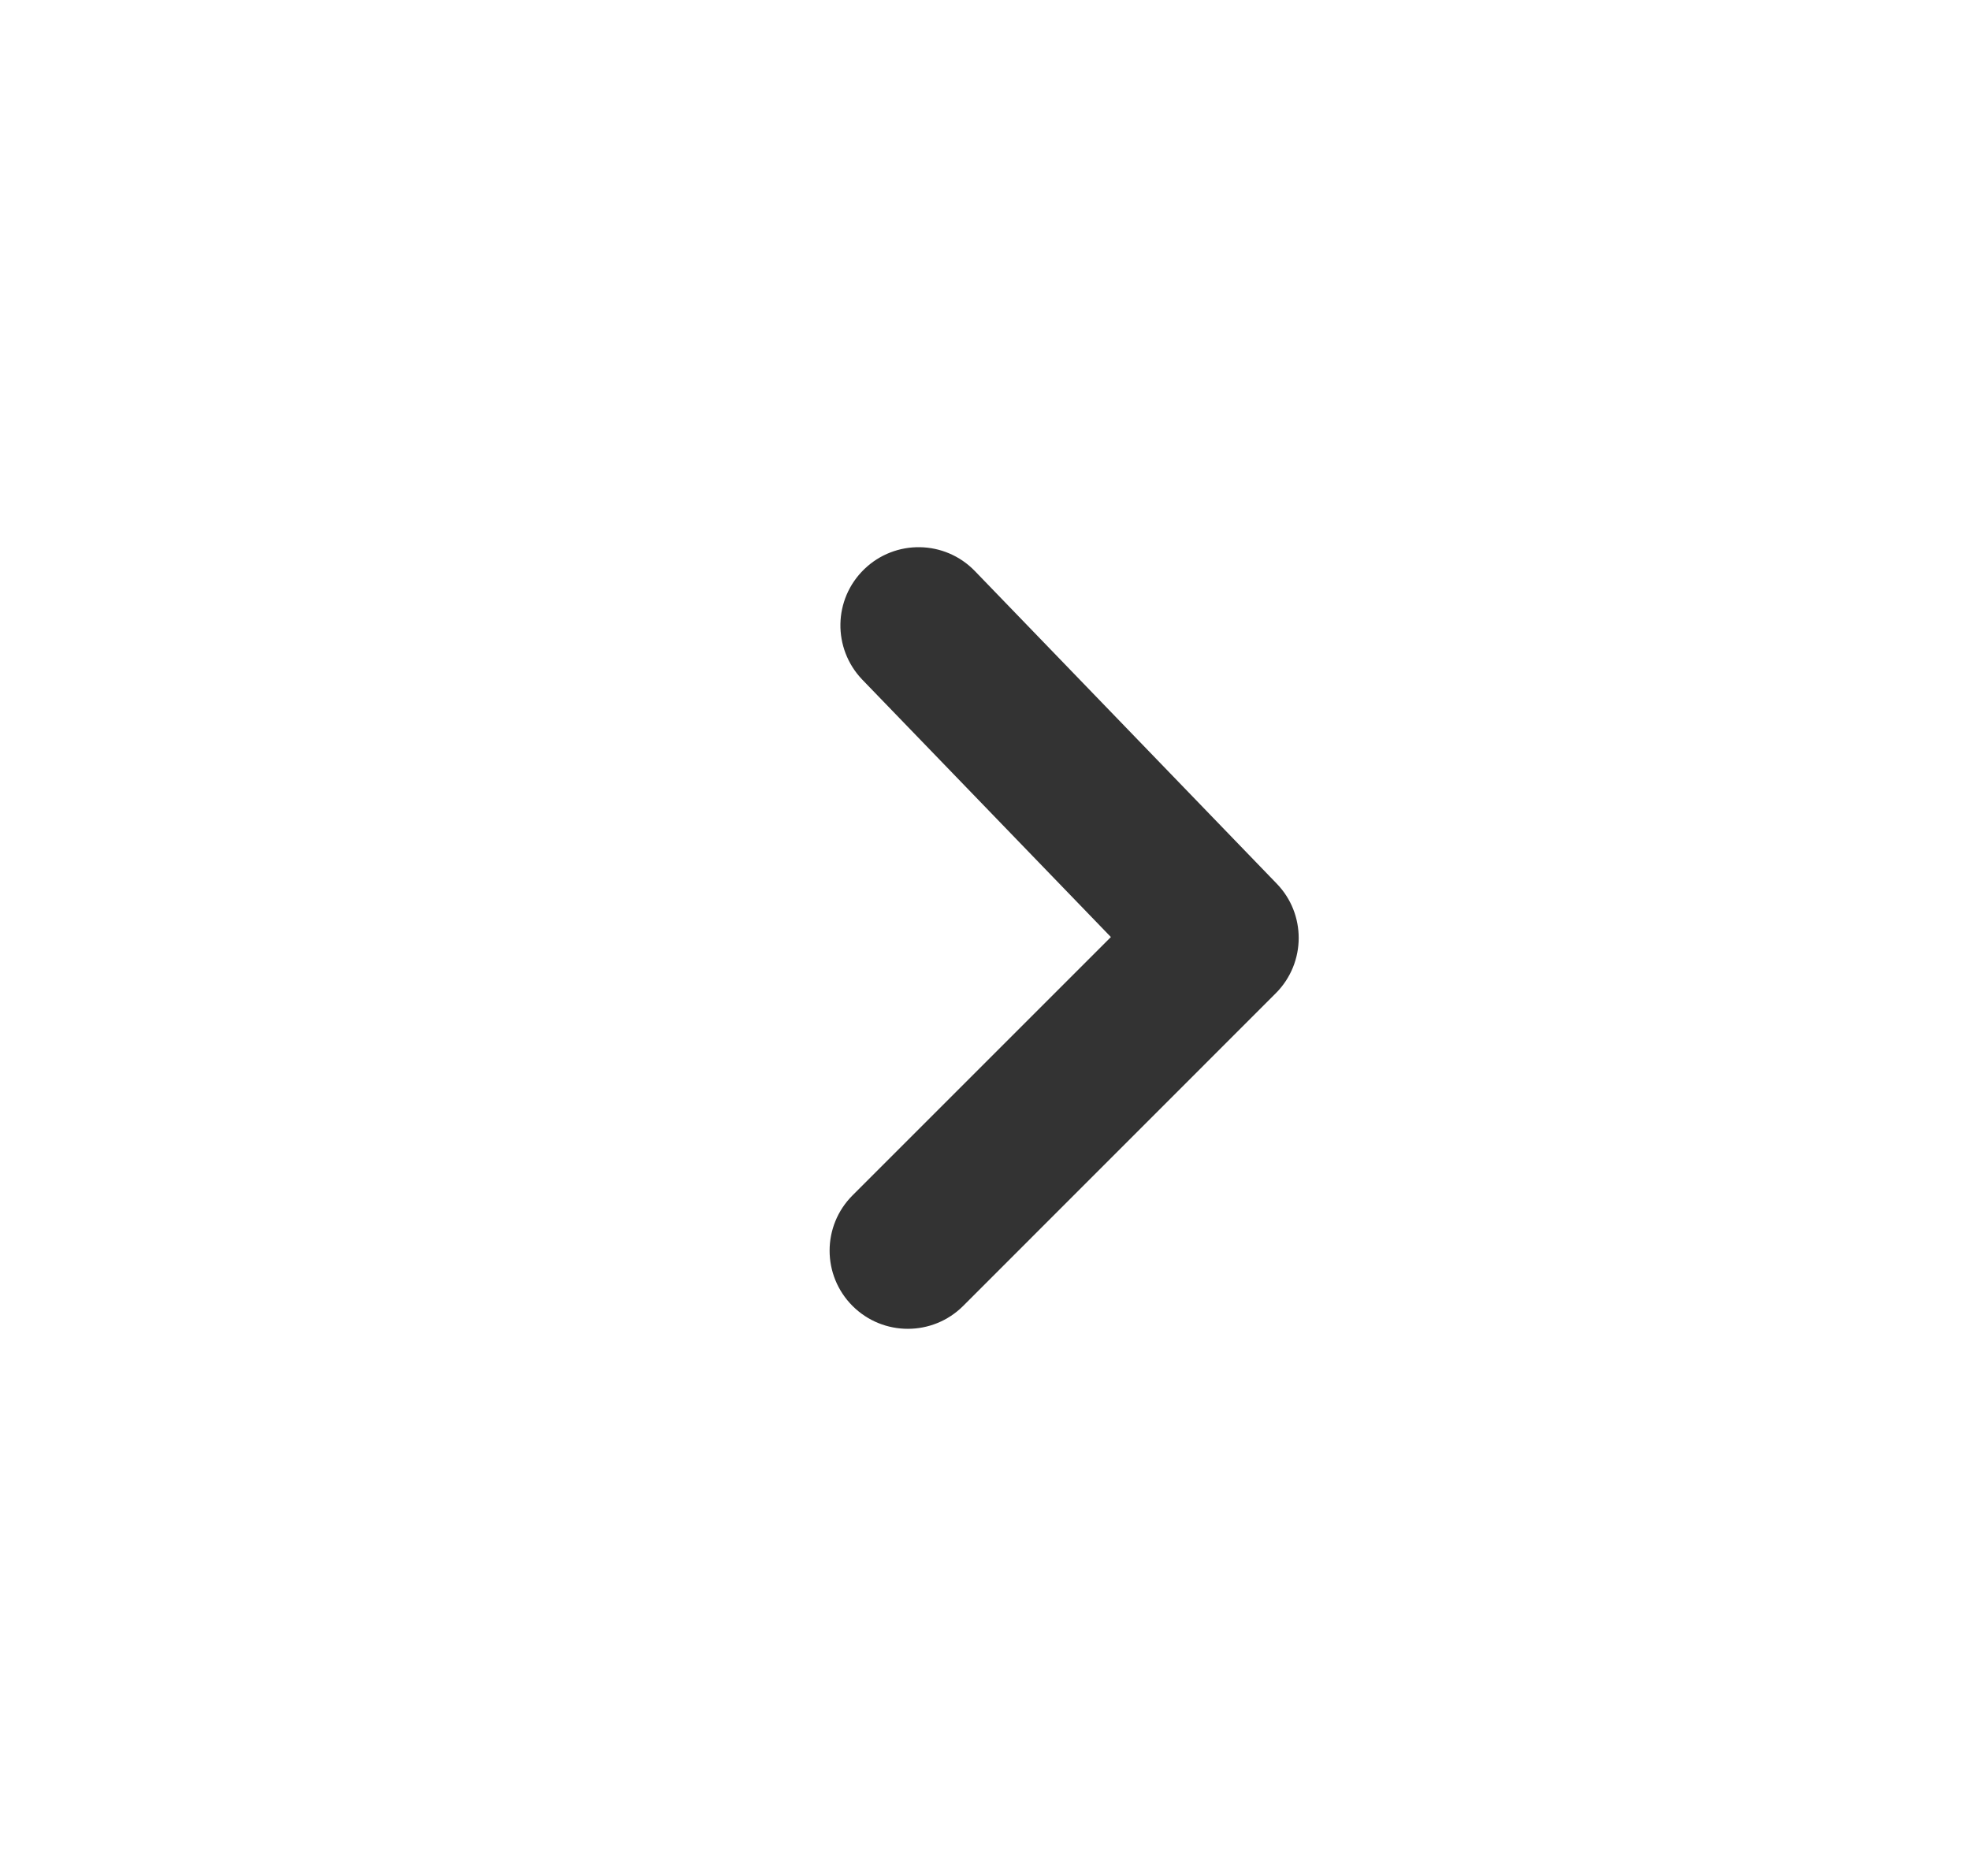 <svg width="21" height="20" viewBox="0 0 21 20" fill="none" xmlns="http://www.w3.org/2000/svg">
  <path fill-rule="evenodd" clip-rule="evenodd" d="M13.844 10C13.844 10.213 13.762 10.427 13.6 10.589L10.267 13.923C9.941 14.248 9.414 14.248 9.088 13.923C8.762 13.597 8.762 13.07 9.088 12.744L11.842 9.99L9.192 7.246C8.873 6.913 8.882 6.388 9.213 6.068C9.544 5.748 10.072 5.757 10.392 6.088L13.61 9.421C13.767 9.583 13.844 9.792 13.844 10" fill="#333333"/>
</svg>